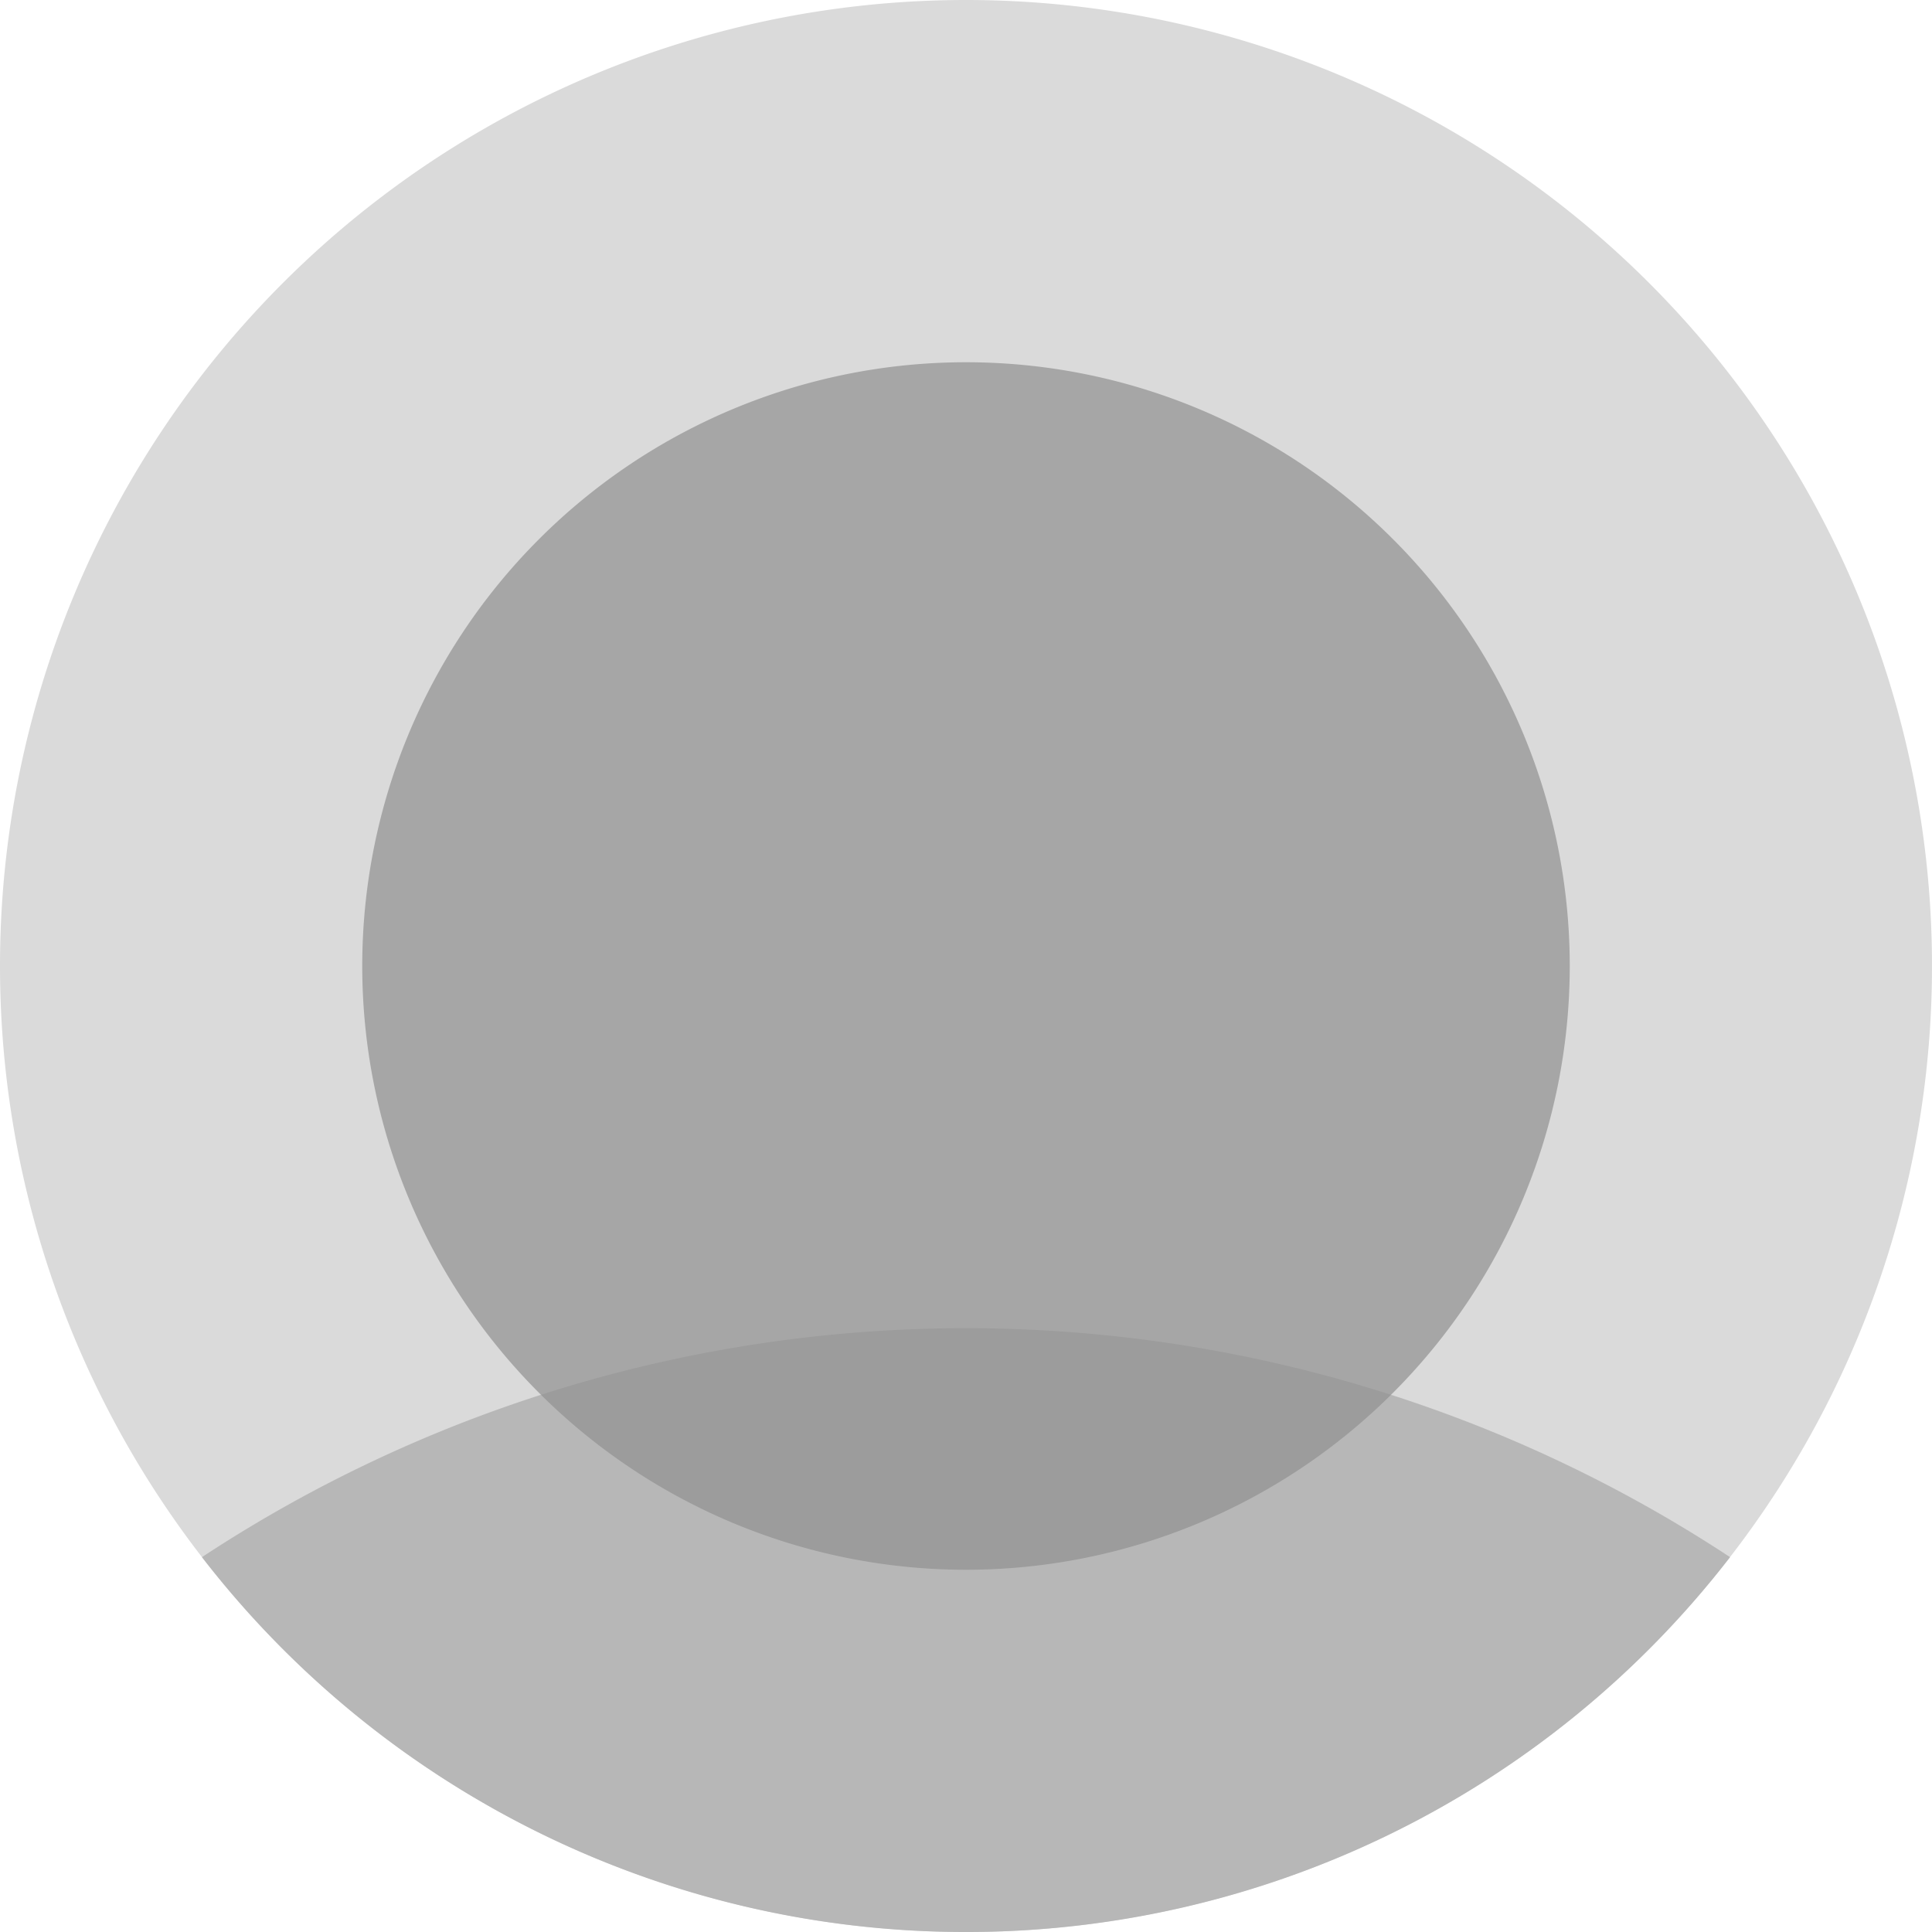 <svg id="Profile_Pic" data-name="Profile Pic" xmlns="http://www.w3.org/2000/svg" width="32" height="32" viewBox="0 0 32 32">
  <path id="Path_24414" data-name="Path 24414" d="M16,0A16,16,0,1,1,0,16,16,16,0,0,1,16,0Z" fill="#dadada"/>
  <path id="Intersection_4" data-name="Intersection 4" d="M.507,3.791a23.015,23.015,0,0,1,25.31,0A15.973,15.973,0,0,1,13.163,10,15.973,15.973,0,0,1,.507,3.791Z" transform="translate(2.838 22)" fill="#b7b7b7"/>
  <path id="Path_24411" data-name="Path 24411" d="M10,0A10,10,0,1,1,0,10,10,10,0,0,1,10,0Z" transform="translate(6 6)" fill="#919191" opacity="0.7"/>
</svg>
